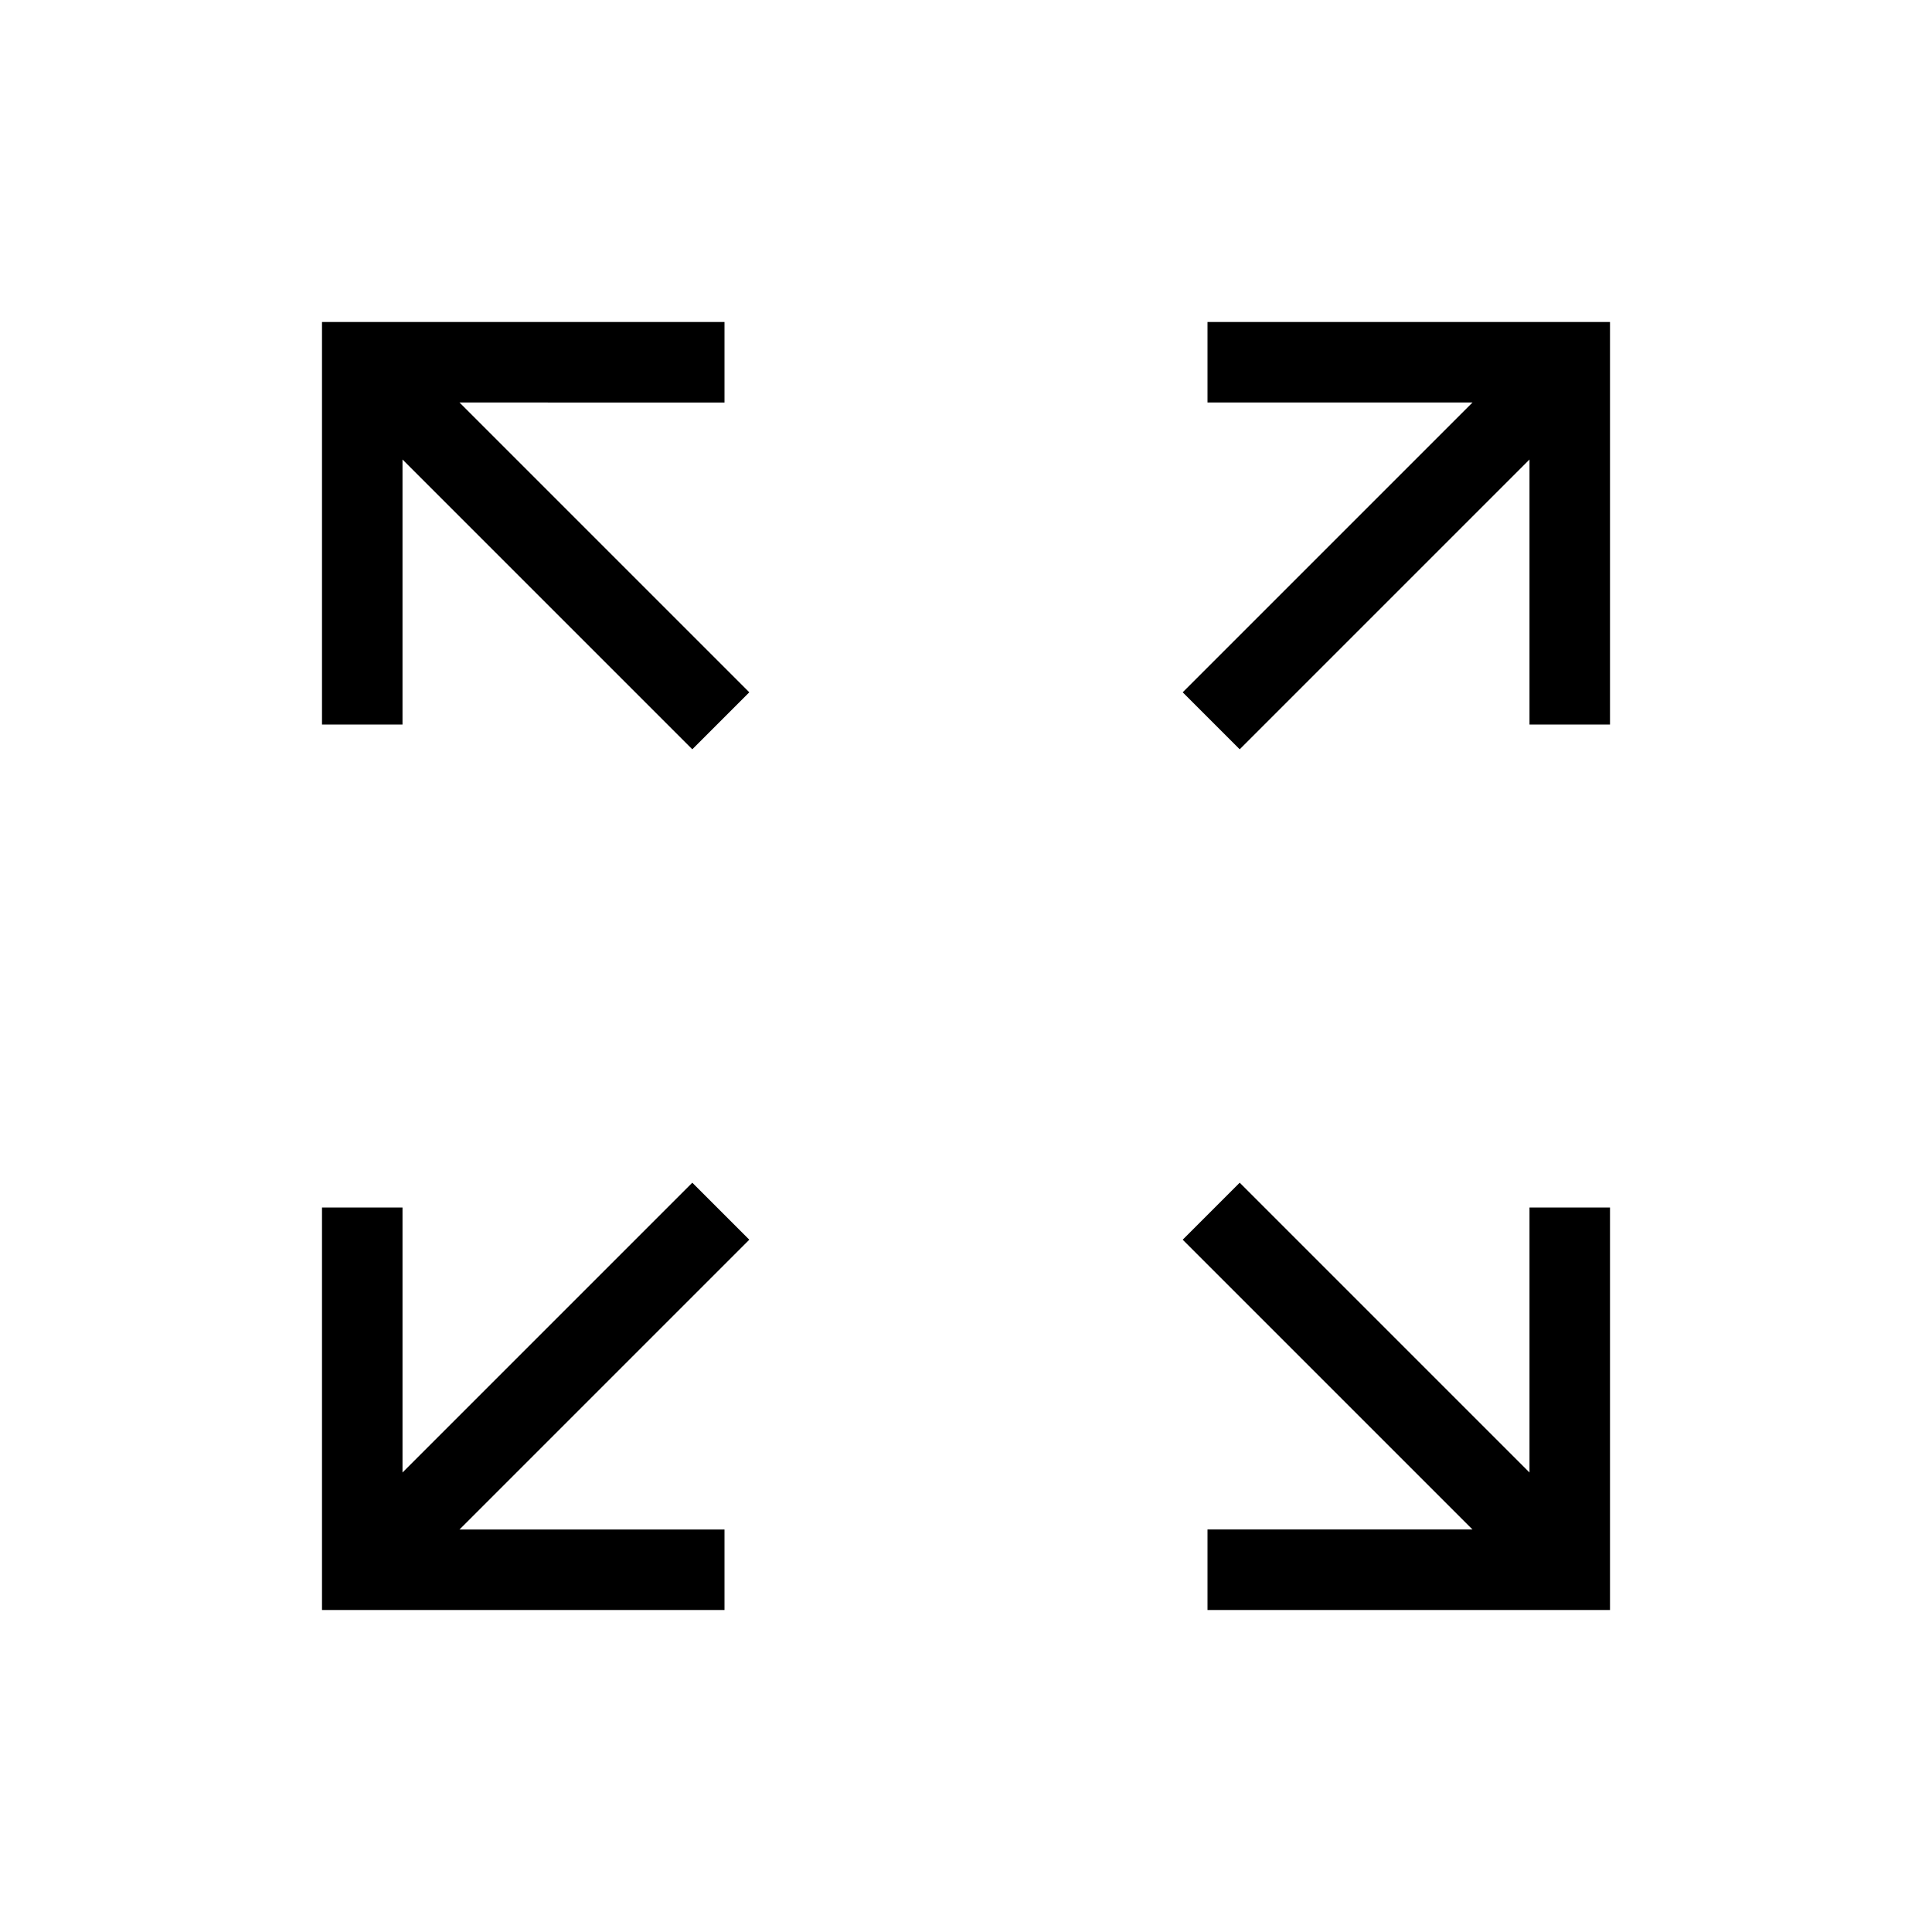 <svg xmlns="http://www.w3.org/2000/svg" width="1em" height="1em" viewBox="0 0 24 24"><path fill="currentColor" d="M4 20v-5h1v3.292l3.6-3.6l.708.708l-3.6 3.6H9v1zm11 0v-1h3.292l-3.6-3.6l.708-.708l3.6 3.6V15h1v5zM8.6 9.308L5 5.708V9H4V4h5v1H5.708l3.6 3.6zm6.8 0l-.708-.708l3.6-3.6H15V4h5v5h-1V5.708z"/></svg>